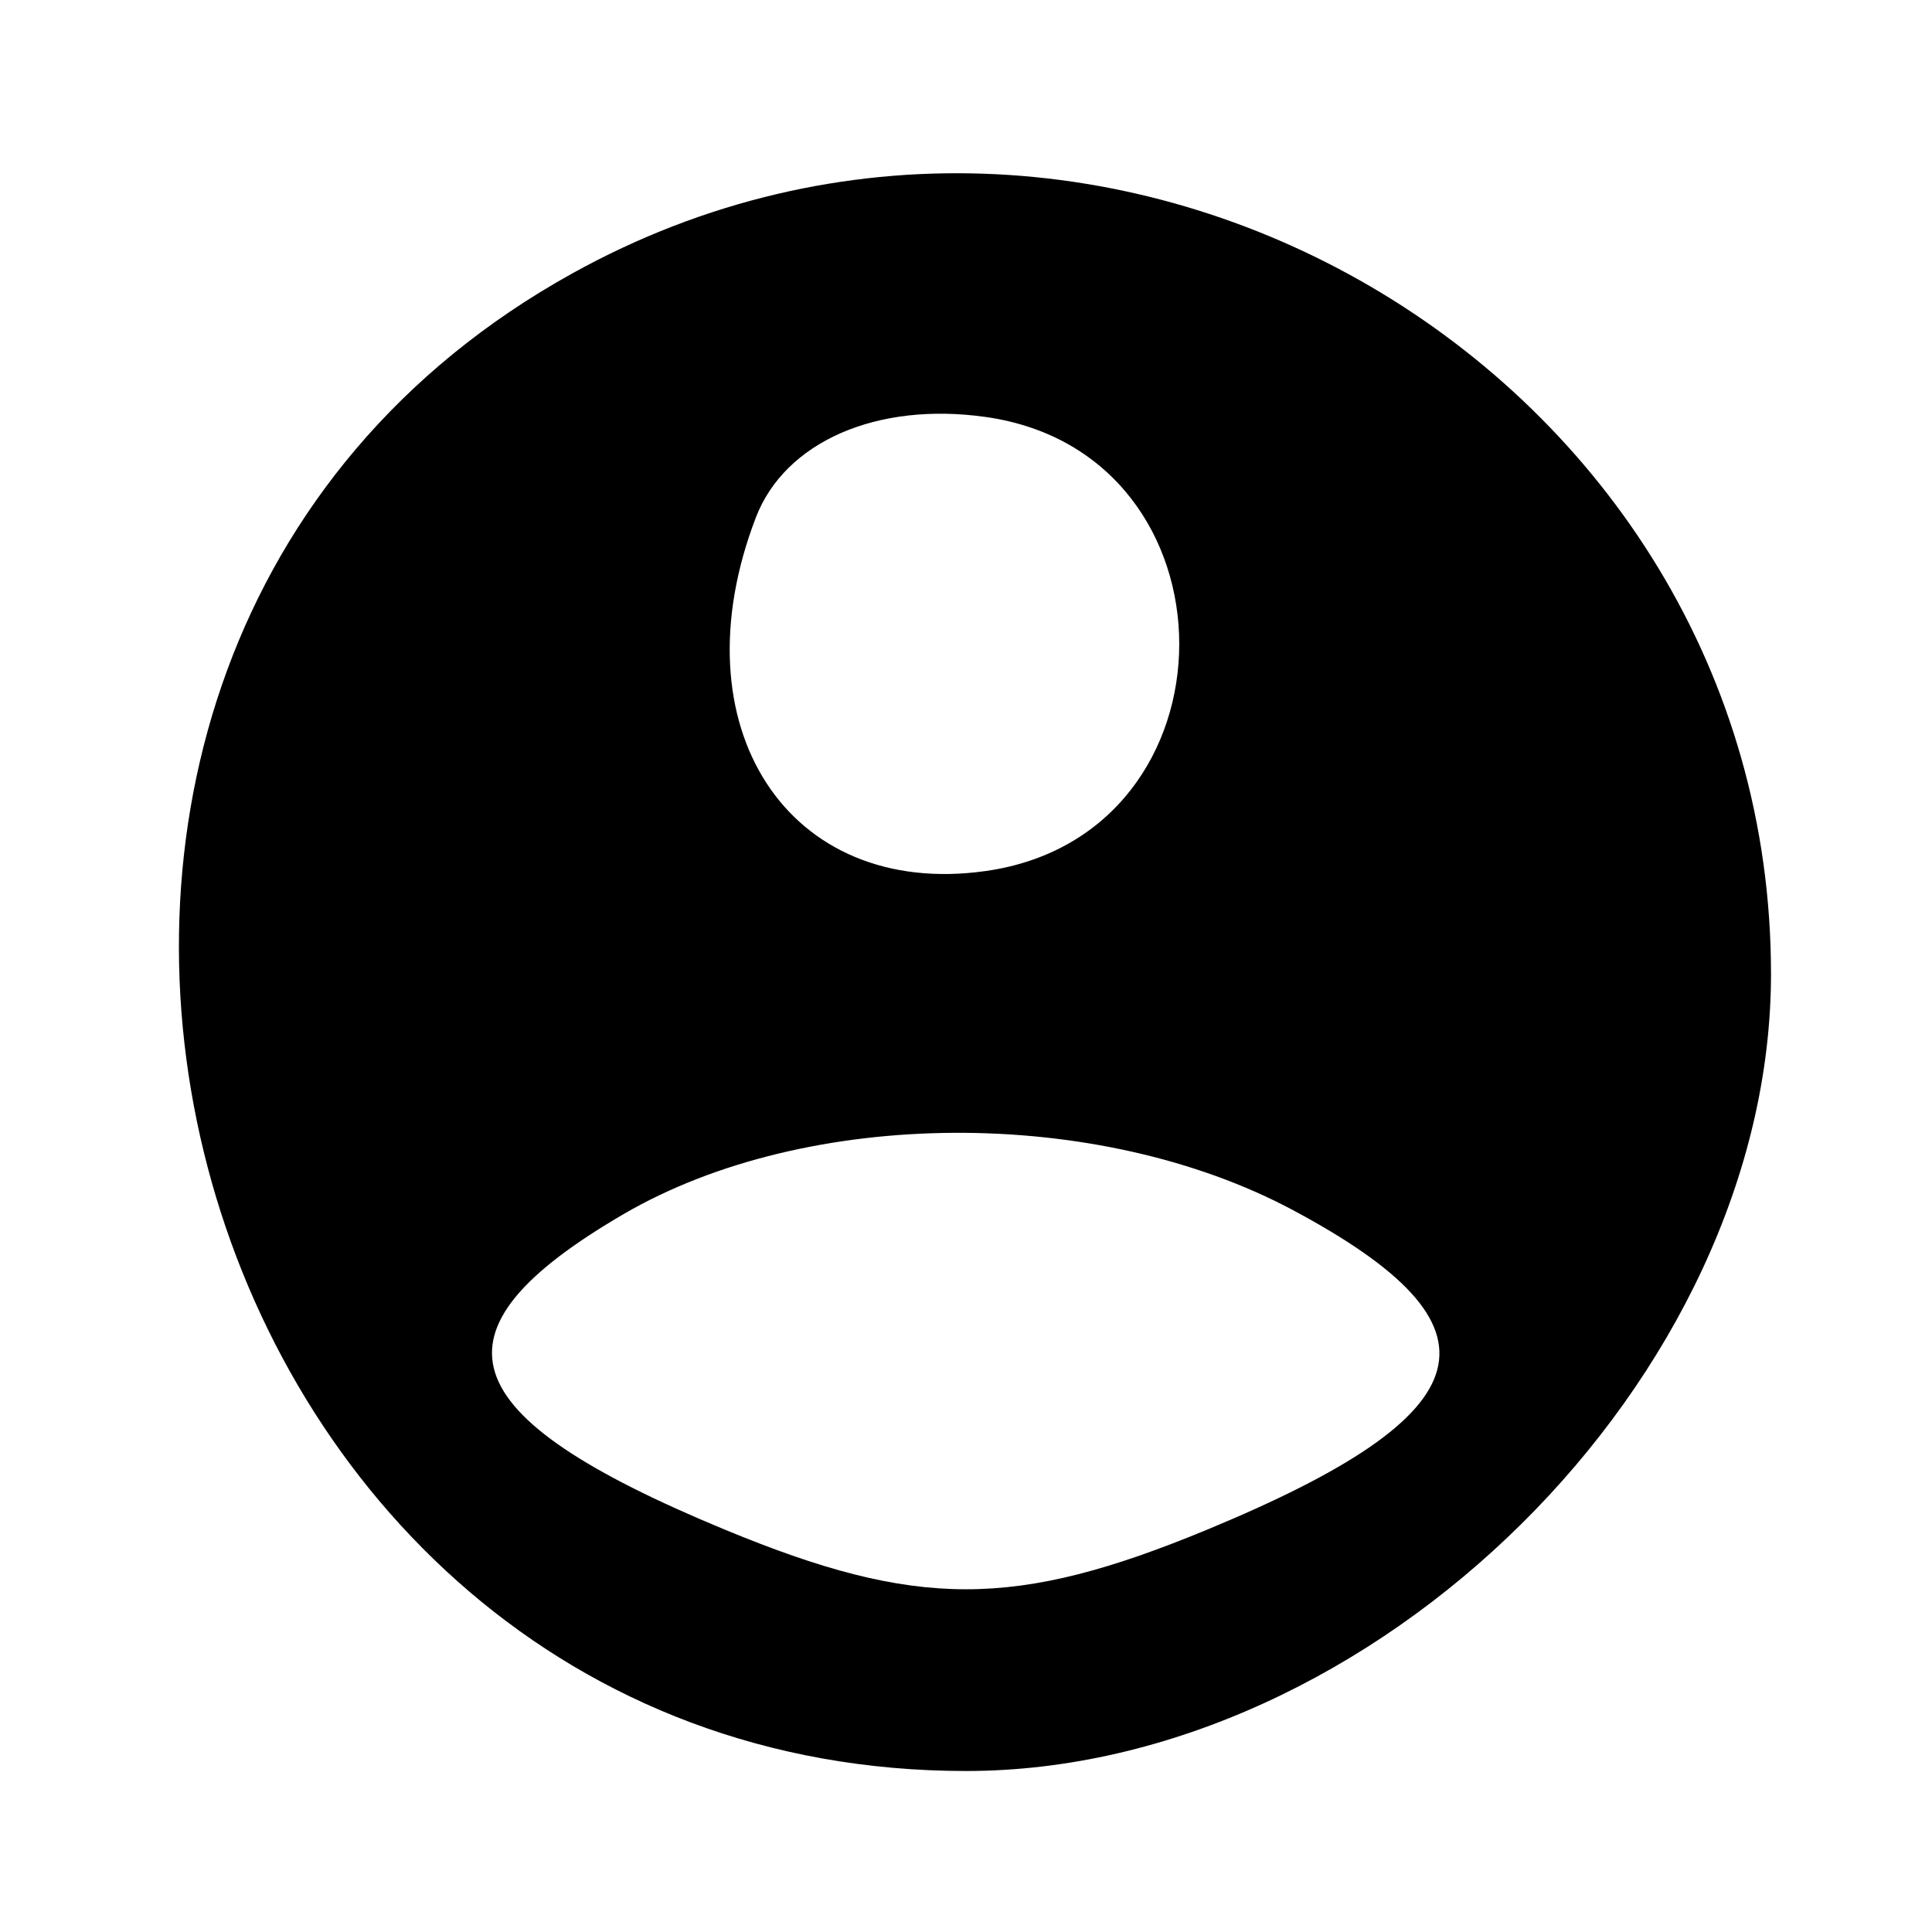 <svg xmlns="http://www.w3.org/2000/svg" width="24" height="24" viewBox="0 0 24 24" version="1.1">
	<path d="M 7.110 3.396 C -1.559 8.201, 2.068 22, 12 22 C 17.067 22, 22 17.115, 22 12.097 C 22 4.589, 13.703 -0.259, 7.110 3.396 M 9.389 6.430 C 8.393 9.025, 9.788 11.169, 12.246 10.820 C 15.450 10.365, 15.450 5.635, 12.246 5.180 C 10.893 4.988, 9.750 5.488, 9.389 6.430 M 7.750 15.080 C 5.244 16.540, 5.576 17.582, 9 19 C 11.391 19.990, 12.609 19.990, 15 19 C 18.482 17.558, 18.771 16.483, 16.066 15.035 C 13.635 13.734, 10.027 13.754, 7.750 15.080" stroke="none" fill="black" fill-rule="evenodd"/>
</svg>